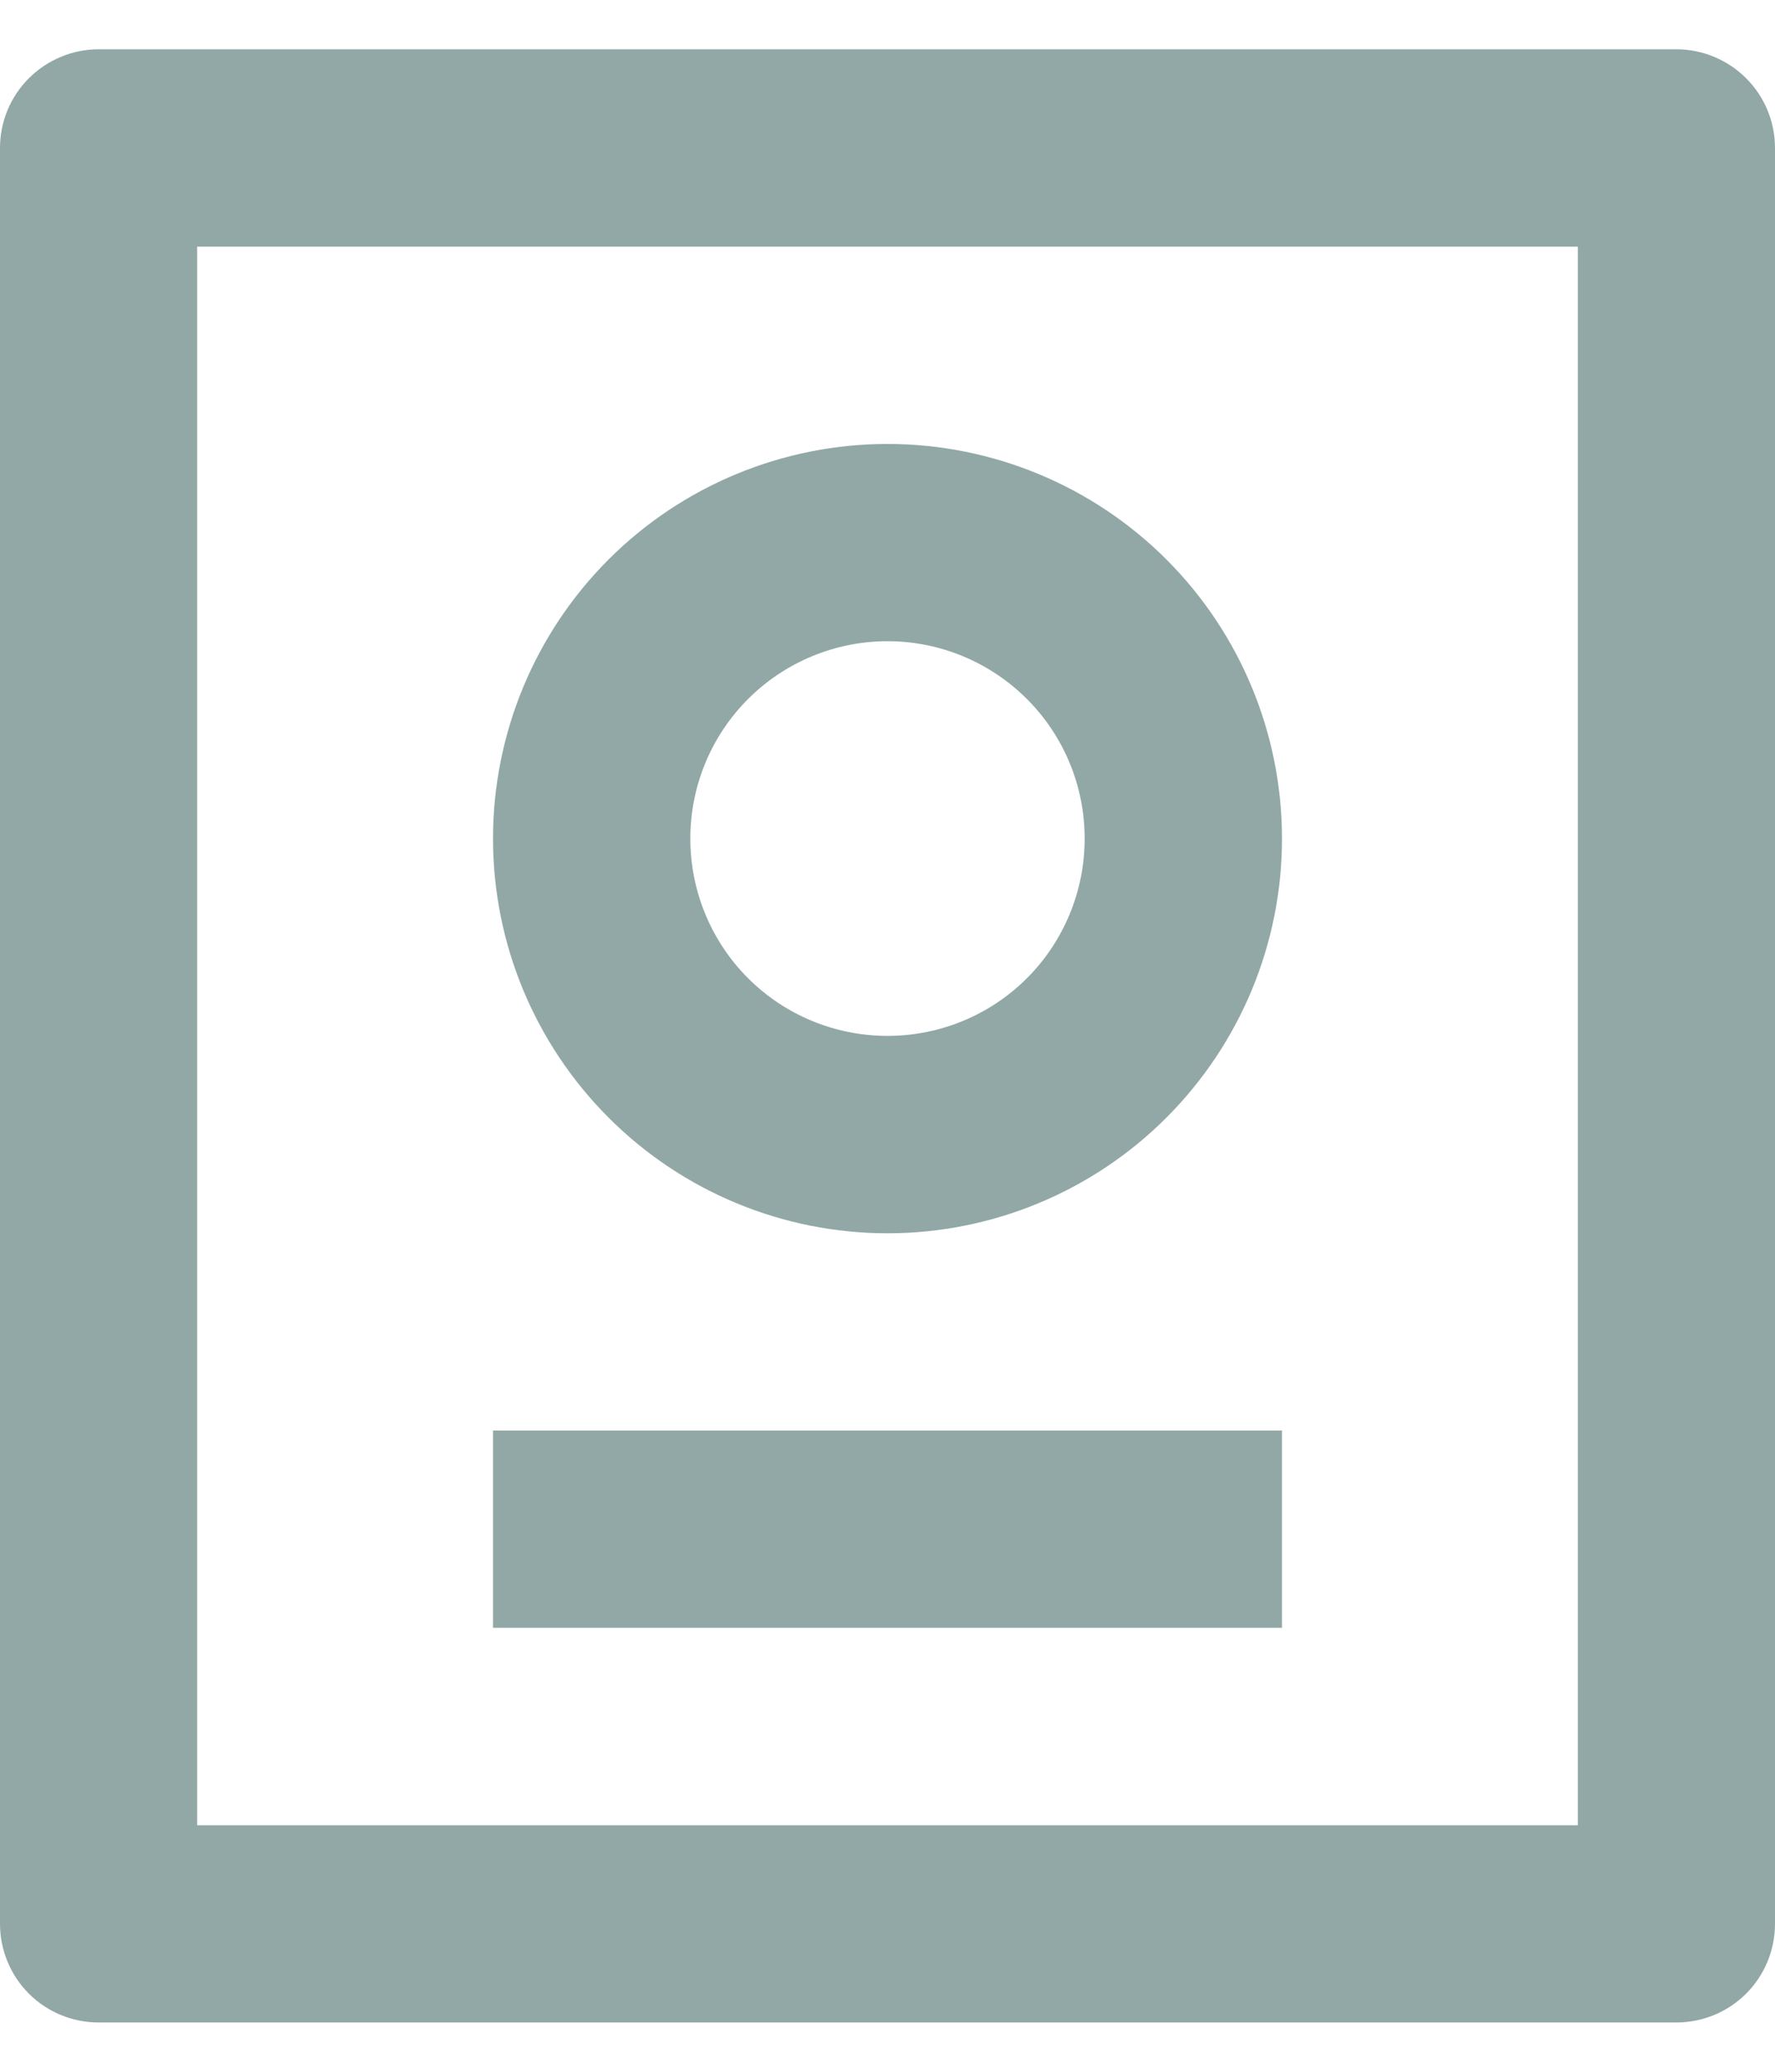 <svg width="12" height="14" viewBox="0 0 12 14" fill="none" xmlns="http://www.w3.org/2000/svg">
<path d="M11.333 0.333C11.51 0.333 11.68 0.404 11.805 0.529C11.93 0.654 12 0.823 12 1V13C12 13.177 11.93 13.347 11.805 13.472C11.68 13.597 11.51 13.667 11.333 13.667H0.667C0.49 13.667 0.32 13.597 0.195 13.472C0.07 13.347 0 13.177 0 13V1C0 0.823 0.07 0.654 0.195 0.529C0.32 0.404 0.49 0.333 0.667 0.333H11.333ZM10.667 1.667H1.333V12.334H10.667V1.667ZM8.667 9.667V11H3.333V9.667H8.667ZM6 3C6.707 3 7.386 3.281 7.886 3.781C8.386 4.281 8.667 4.96 8.667 5.667C8.667 6.374 8.386 7.052 7.886 7.552C7.386 8.053 6.707 8.334 6 8.334C5.293 8.334 4.614 8.053 4.114 7.552C3.614 7.052 3.333 6.374 3.333 5.667C3.333 4.96 3.614 4.281 4.114 3.781C4.614 3.281 5.293 3 6 3ZM6 4.333C5.646 4.333 5.307 4.474 5.057 4.724C4.807 4.974 4.667 5.313 4.667 5.667C4.667 6.02 4.807 6.36 5.057 6.61C5.307 6.86 5.646 7 6 7C6.354 7 6.693 6.86 6.943 6.61C7.193 6.36 7.333 6.02 7.333 5.667C7.333 5.313 7.193 4.974 6.943 4.724C6.693 4.474 6.354 4.333 6 4.333Z" fill="#91A8A7"/>
</svg>
